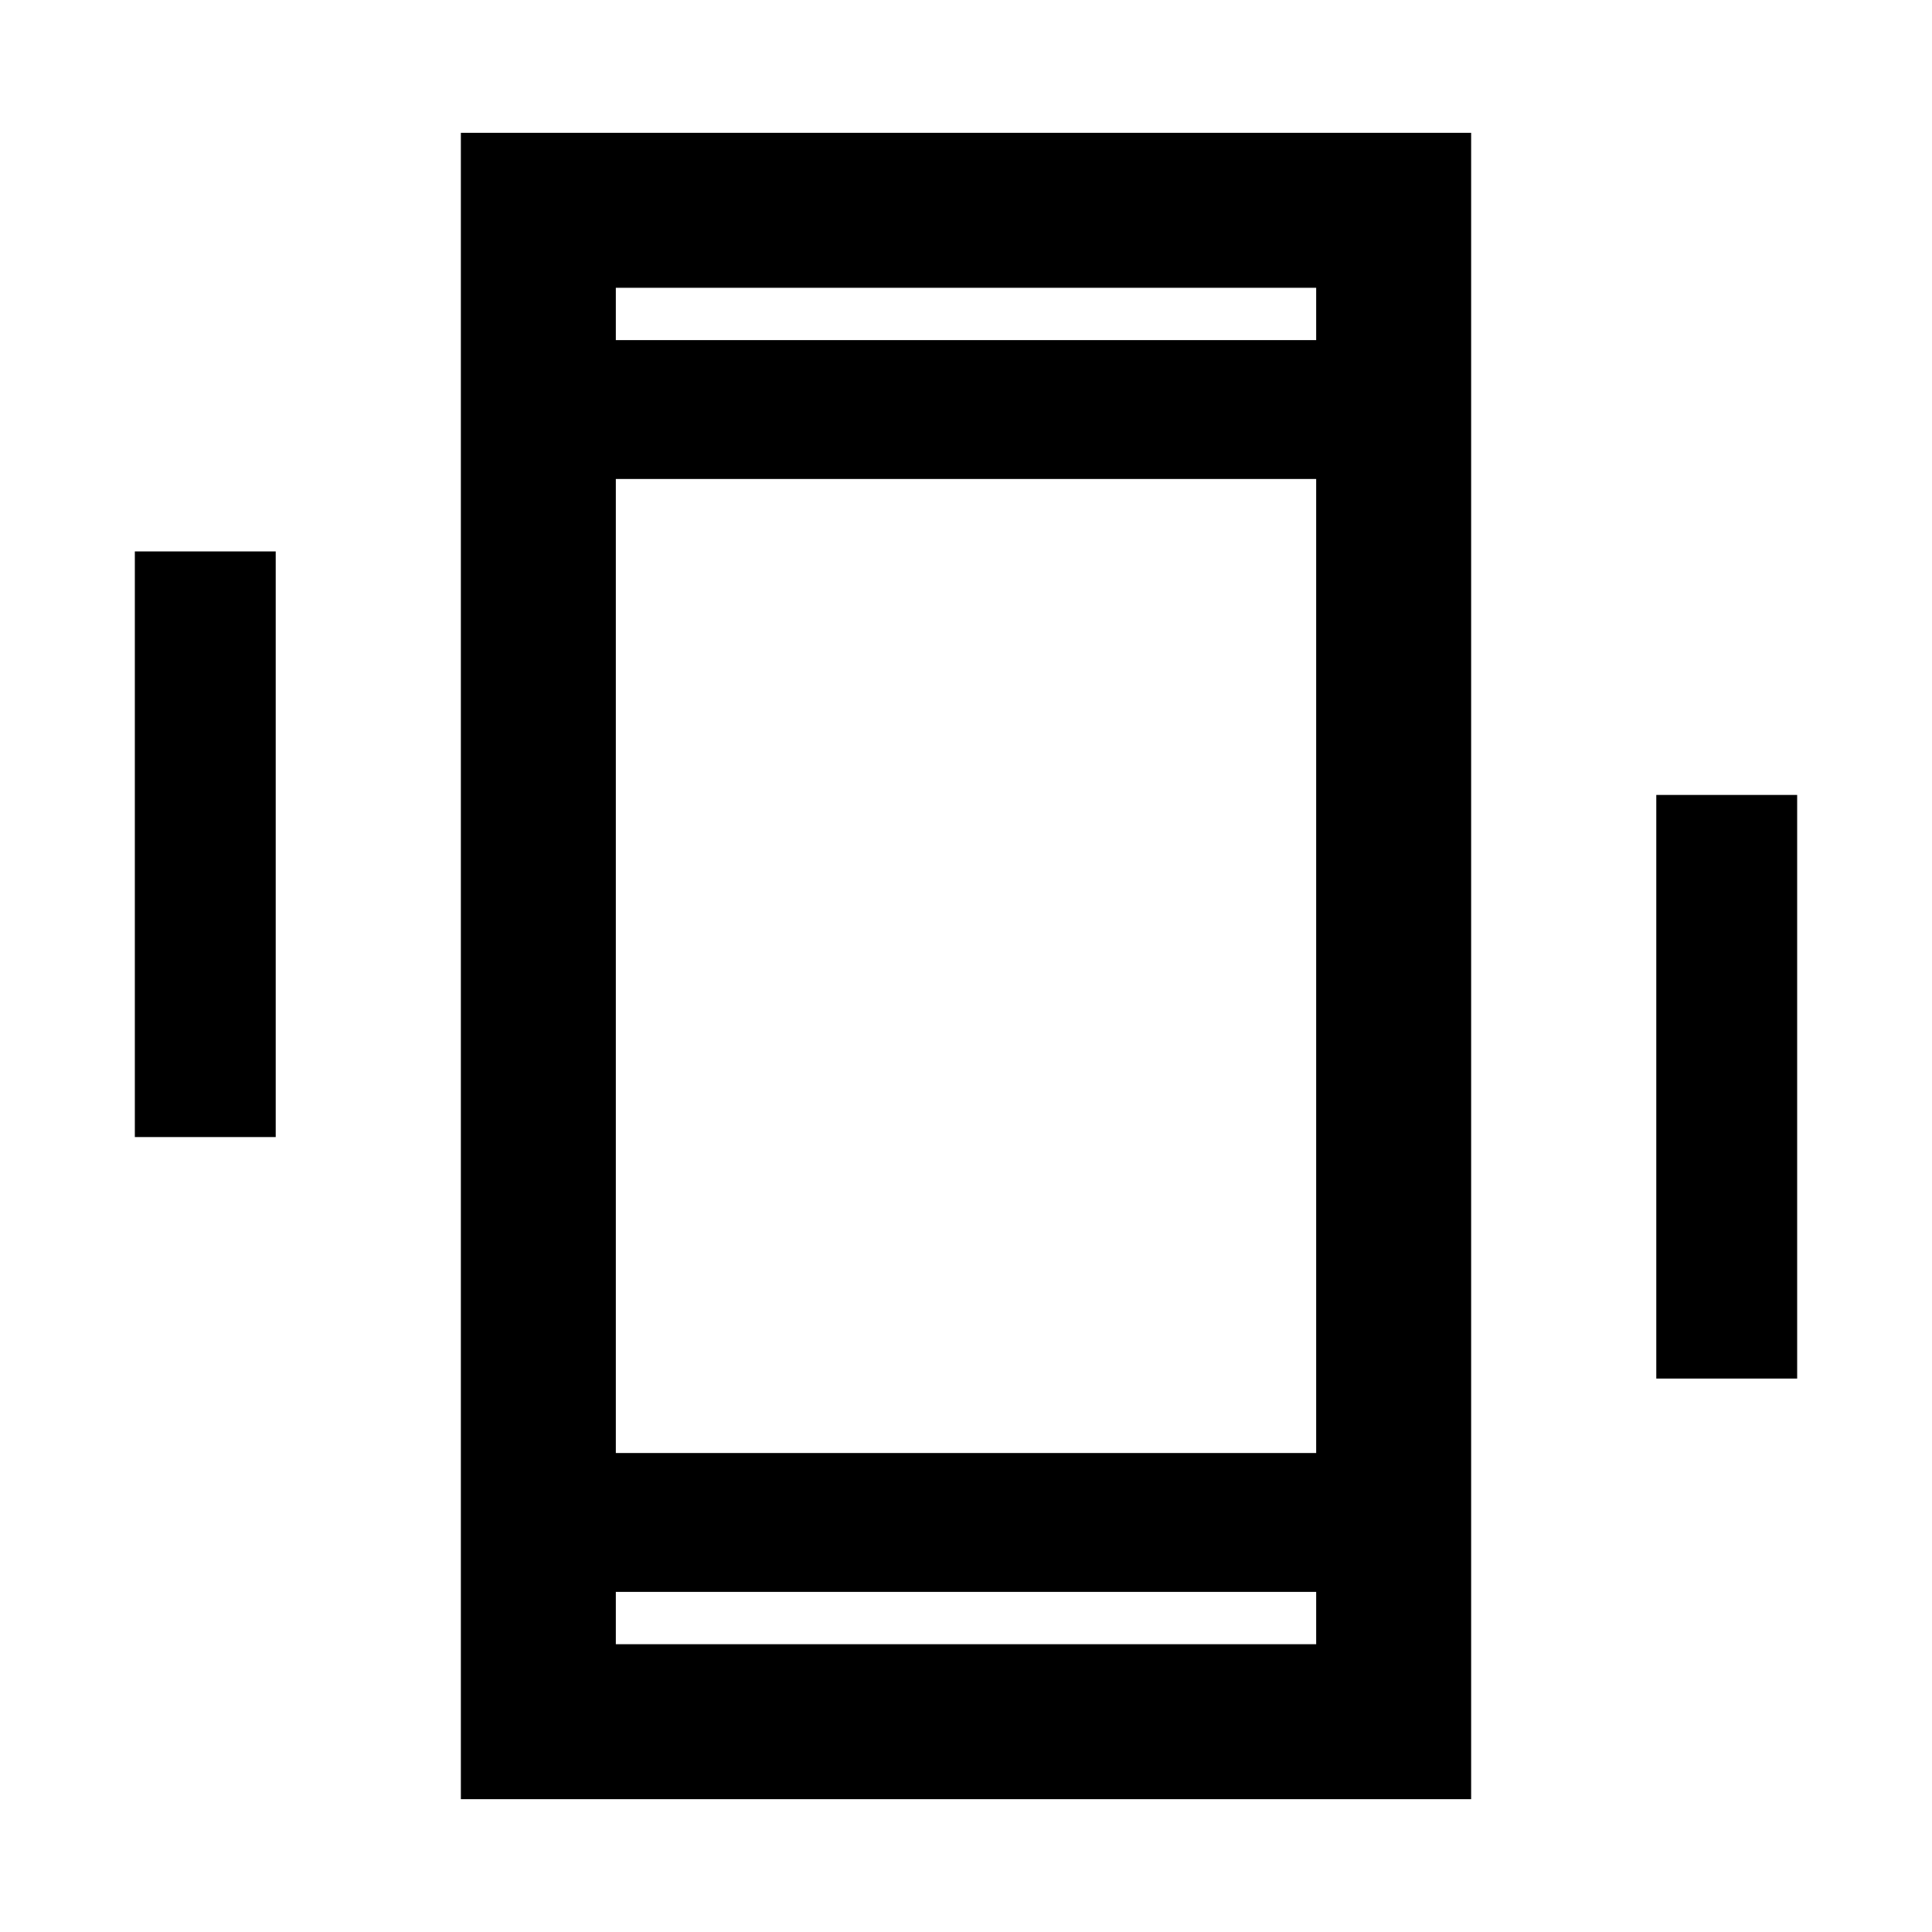 <svg xmlns="http://www.w3.org/2000/svg" height="48" width="48"><path d="M11.45 44.7V3.3H36.55V44.7ZM15.3 36.1H32.7V11.9H15.3ZM15.3 8.45H32.7V7.15H15.3ZM15.3 40.85H32.7V39.55H15.3ZM3.35 28.25V13.7H6.85V28.25ZM41.15 34.25V19.75H44.65V34.25ZM15.3 8.45V7.15V8.45ZM15.3 40.85V39.55V40.85Z"/></svg>